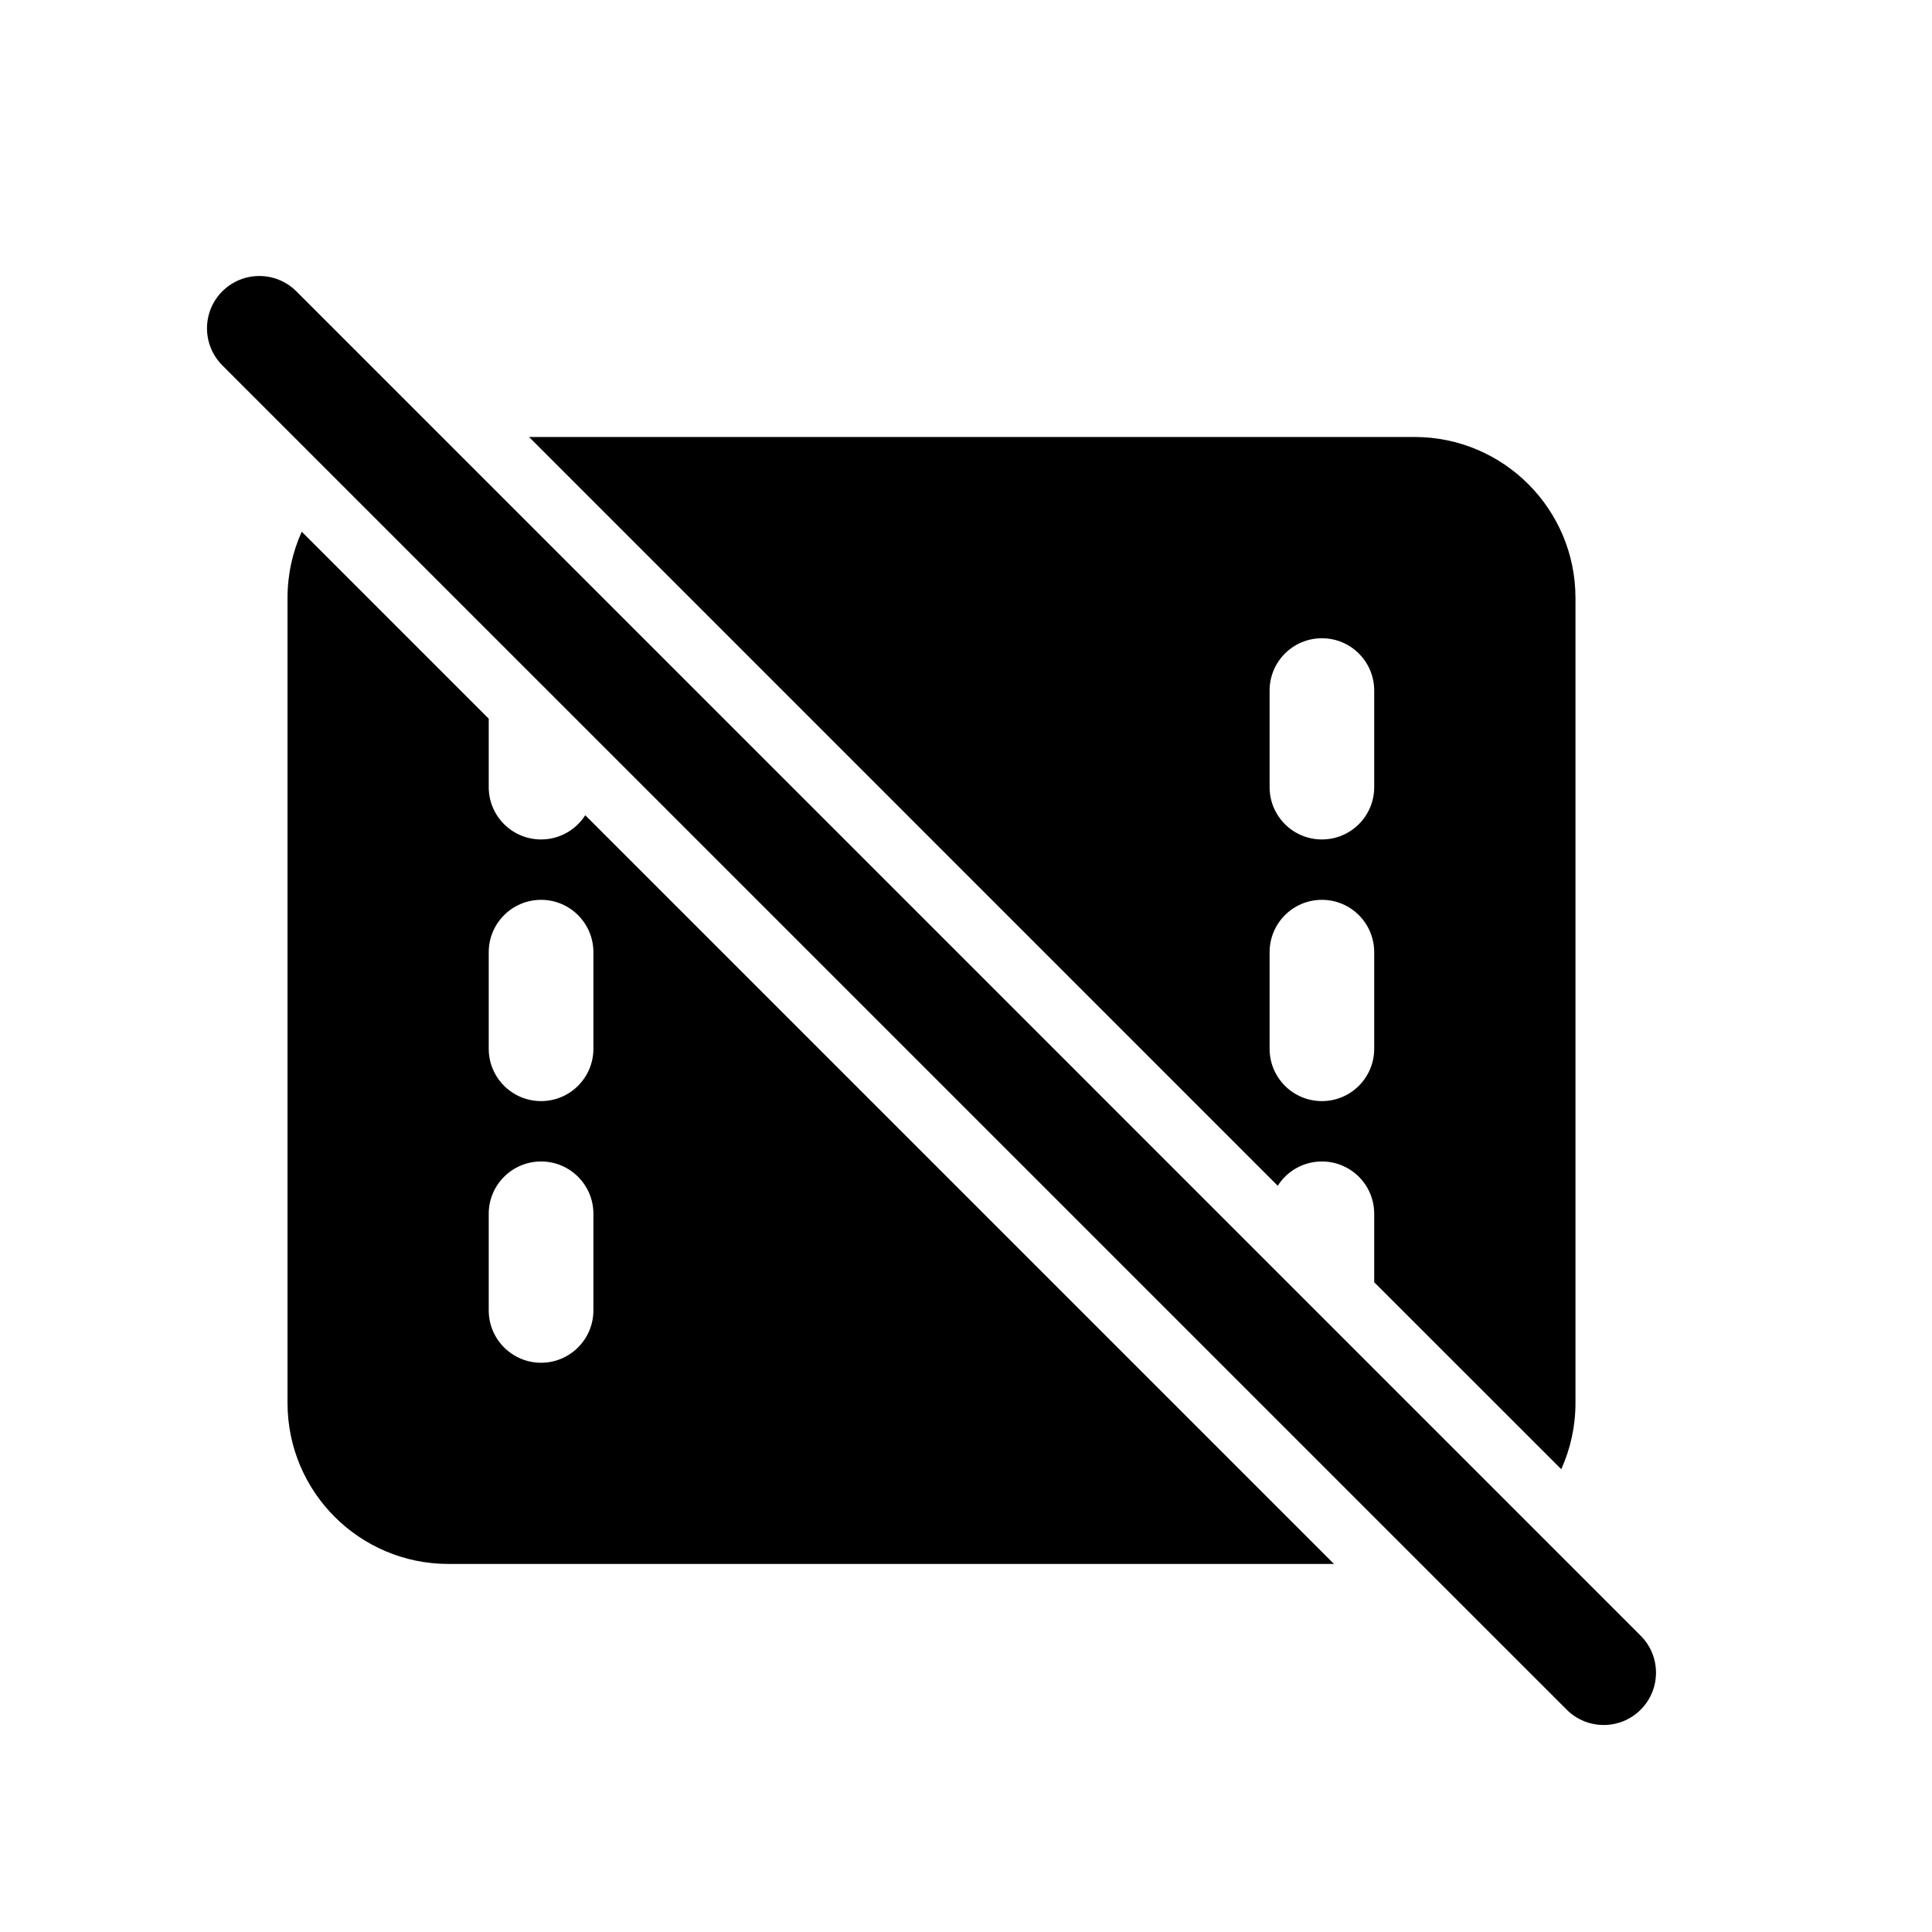 <svg width="28" height="28" viewBox="0 0 28 28" fill="none" xmlns="http://www.w3.org/2000/svg">
<path d="M4.295 4.222C3.998 3.926 3.518 3.926 3.222 4.222C2.926 4.518 2.926 4.998 3.222 5.295L22.706 24.778C23.002 25.074 23.482 25.074 23.778 24.778C24.074 24.482 24.074 24.002 23.778 23.706L4.295 4.222Z" fill="black"/>
<path fill-rule="evenodd" clip-rule="evenodd" d="M4.167 8.667C4.167 8.324 4.24 7.999 4.373 7.706L7.083 10.416V11.408C7.083 11.827 7.423 12.166 7.842 12.166C8.111 12.166 8.347 12.026 8.482 11.815L19.333 22.666H6.5C5.211 22.666 4.167 21.622 4.167 20.333V8.667ZM7.083 13.8C7.083 13.381 7.423 13.041 7.842 13.041C8.26 13.041 8.6 13.381 8.6 13.8V15.2C8.6 15.618 8.26 15.958 7.842 15.958C7.423 15.958 7.083 15.618 7.083 15.2V13.8ZM7.842 16.833C7.423 16.833 7.083 17.172 7.083 17.591V18.991C7.083 19.41 7.423 19.75 7.842 19.75C8.26 19.75 8.6 19.41 8.6 18.991V17.591C8.6 17.172 8.26 16.833 7.842 16.833Z" fill="black"/>
<path fill-rule="evenodd" clip-rule="evenodd" d="M22.833 20.333C22.833 20.675 22.759 21 22.627 21.293L19.916 18.583V17.591C19.916 17.172 19.577 16.833 19.158 16.833C18.889 16.833 18.652 16.973 18.518 17.185L7.667 6.333H20.5C21.788 6.333 22.833 7.378 22.833 8.667V20.333ZM18.4 13.8C18.4 13.381 18.739 13.041 19.158 13.041C19.577 13.041 19.916 13.381 19.916 13.8V15.2C19.916 15.618 19.577 15.958 19.158 15.958C18.739 15.958 18.4 15.618 18.4 15.2V13.8ZM19.158 9.25C18.739 9.25 18.4 9.589 18.4 10.008V11.408C18.4 11.827 18.739 12.166 19.158 12.166C19.577 12.166 19.916 11.827 19.916 11.408V10.008C19.916 9.589 19.577 9.25 19.158 9.25Z" fill="black"/>
</svg>

